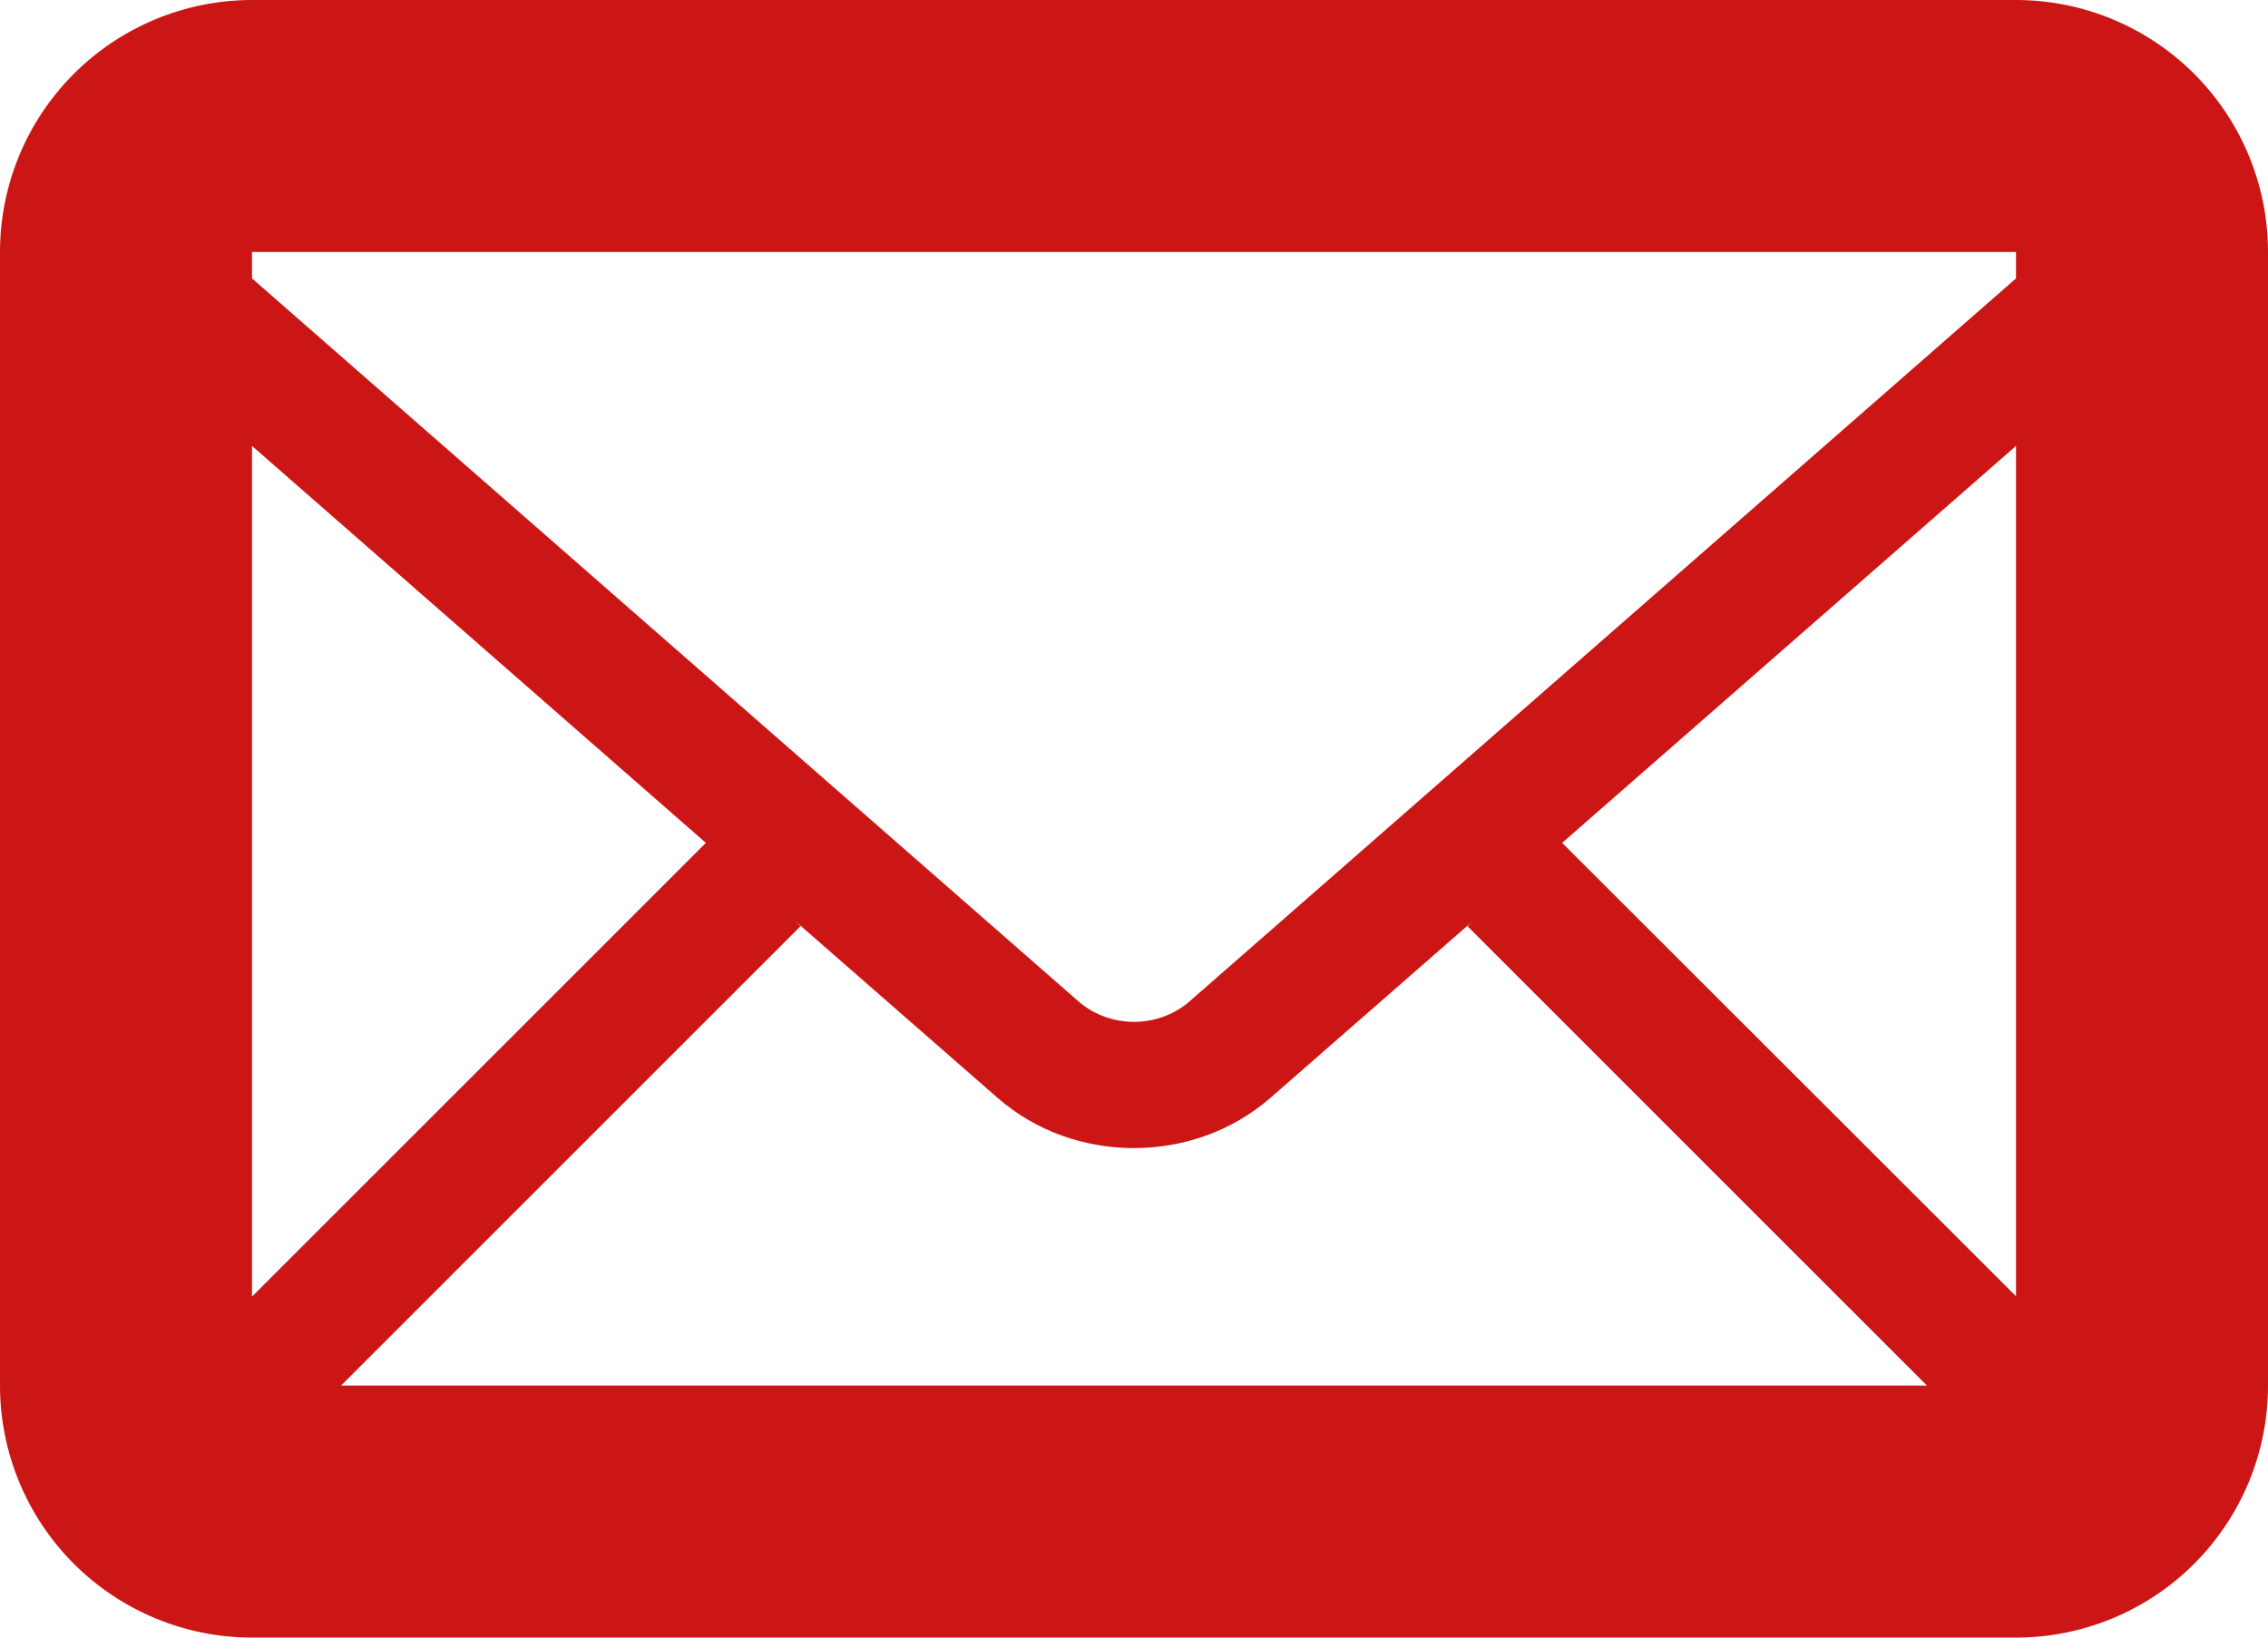 <svg width="18" height="13" viewBox="0 0 18 13" fill="none" xmlns="http://www.w3.org/2000/svg">
<path d="M16 0H2C1.47 0 0.961 0.211 0.586 0.586C0.211 0.961 0 1.47 0 2V11C0 11.53 0.211 12.039 0.586 12.414C0.961 12.789 1.47 13 2 13H16C16.53 13 17.039 12.789 17.414 12.414C17.789 12.039 18 11.53 18 11V2C18 1.47 17.789 0.961 17.414 0.586C17.039 0.211 16.53 0 16 0ZM6.316 7.316L7.918 8.716C8.223 8.982 8.609 9.114 9 9.114C9.391 9.114 9.777 8.981 10.082 8.716L11.684 7.316L11.647 7.353L15.293 10.999H2.707L6.353 7.353L6.316 7.316ZM2 10.293V3.54L5.602 6.691L2 10.293ZM12.398 6.691L16 3.54V10.29L12.398 6.691ZM16 2V2.21L9.424 7.964C9.304 8.06 9.154 8.112 9 8.112C8.846 8.112 8.696 8.06 8.576 7.964L2 2.21V2H16Z" fill="#CC1616"/>
</svg>
